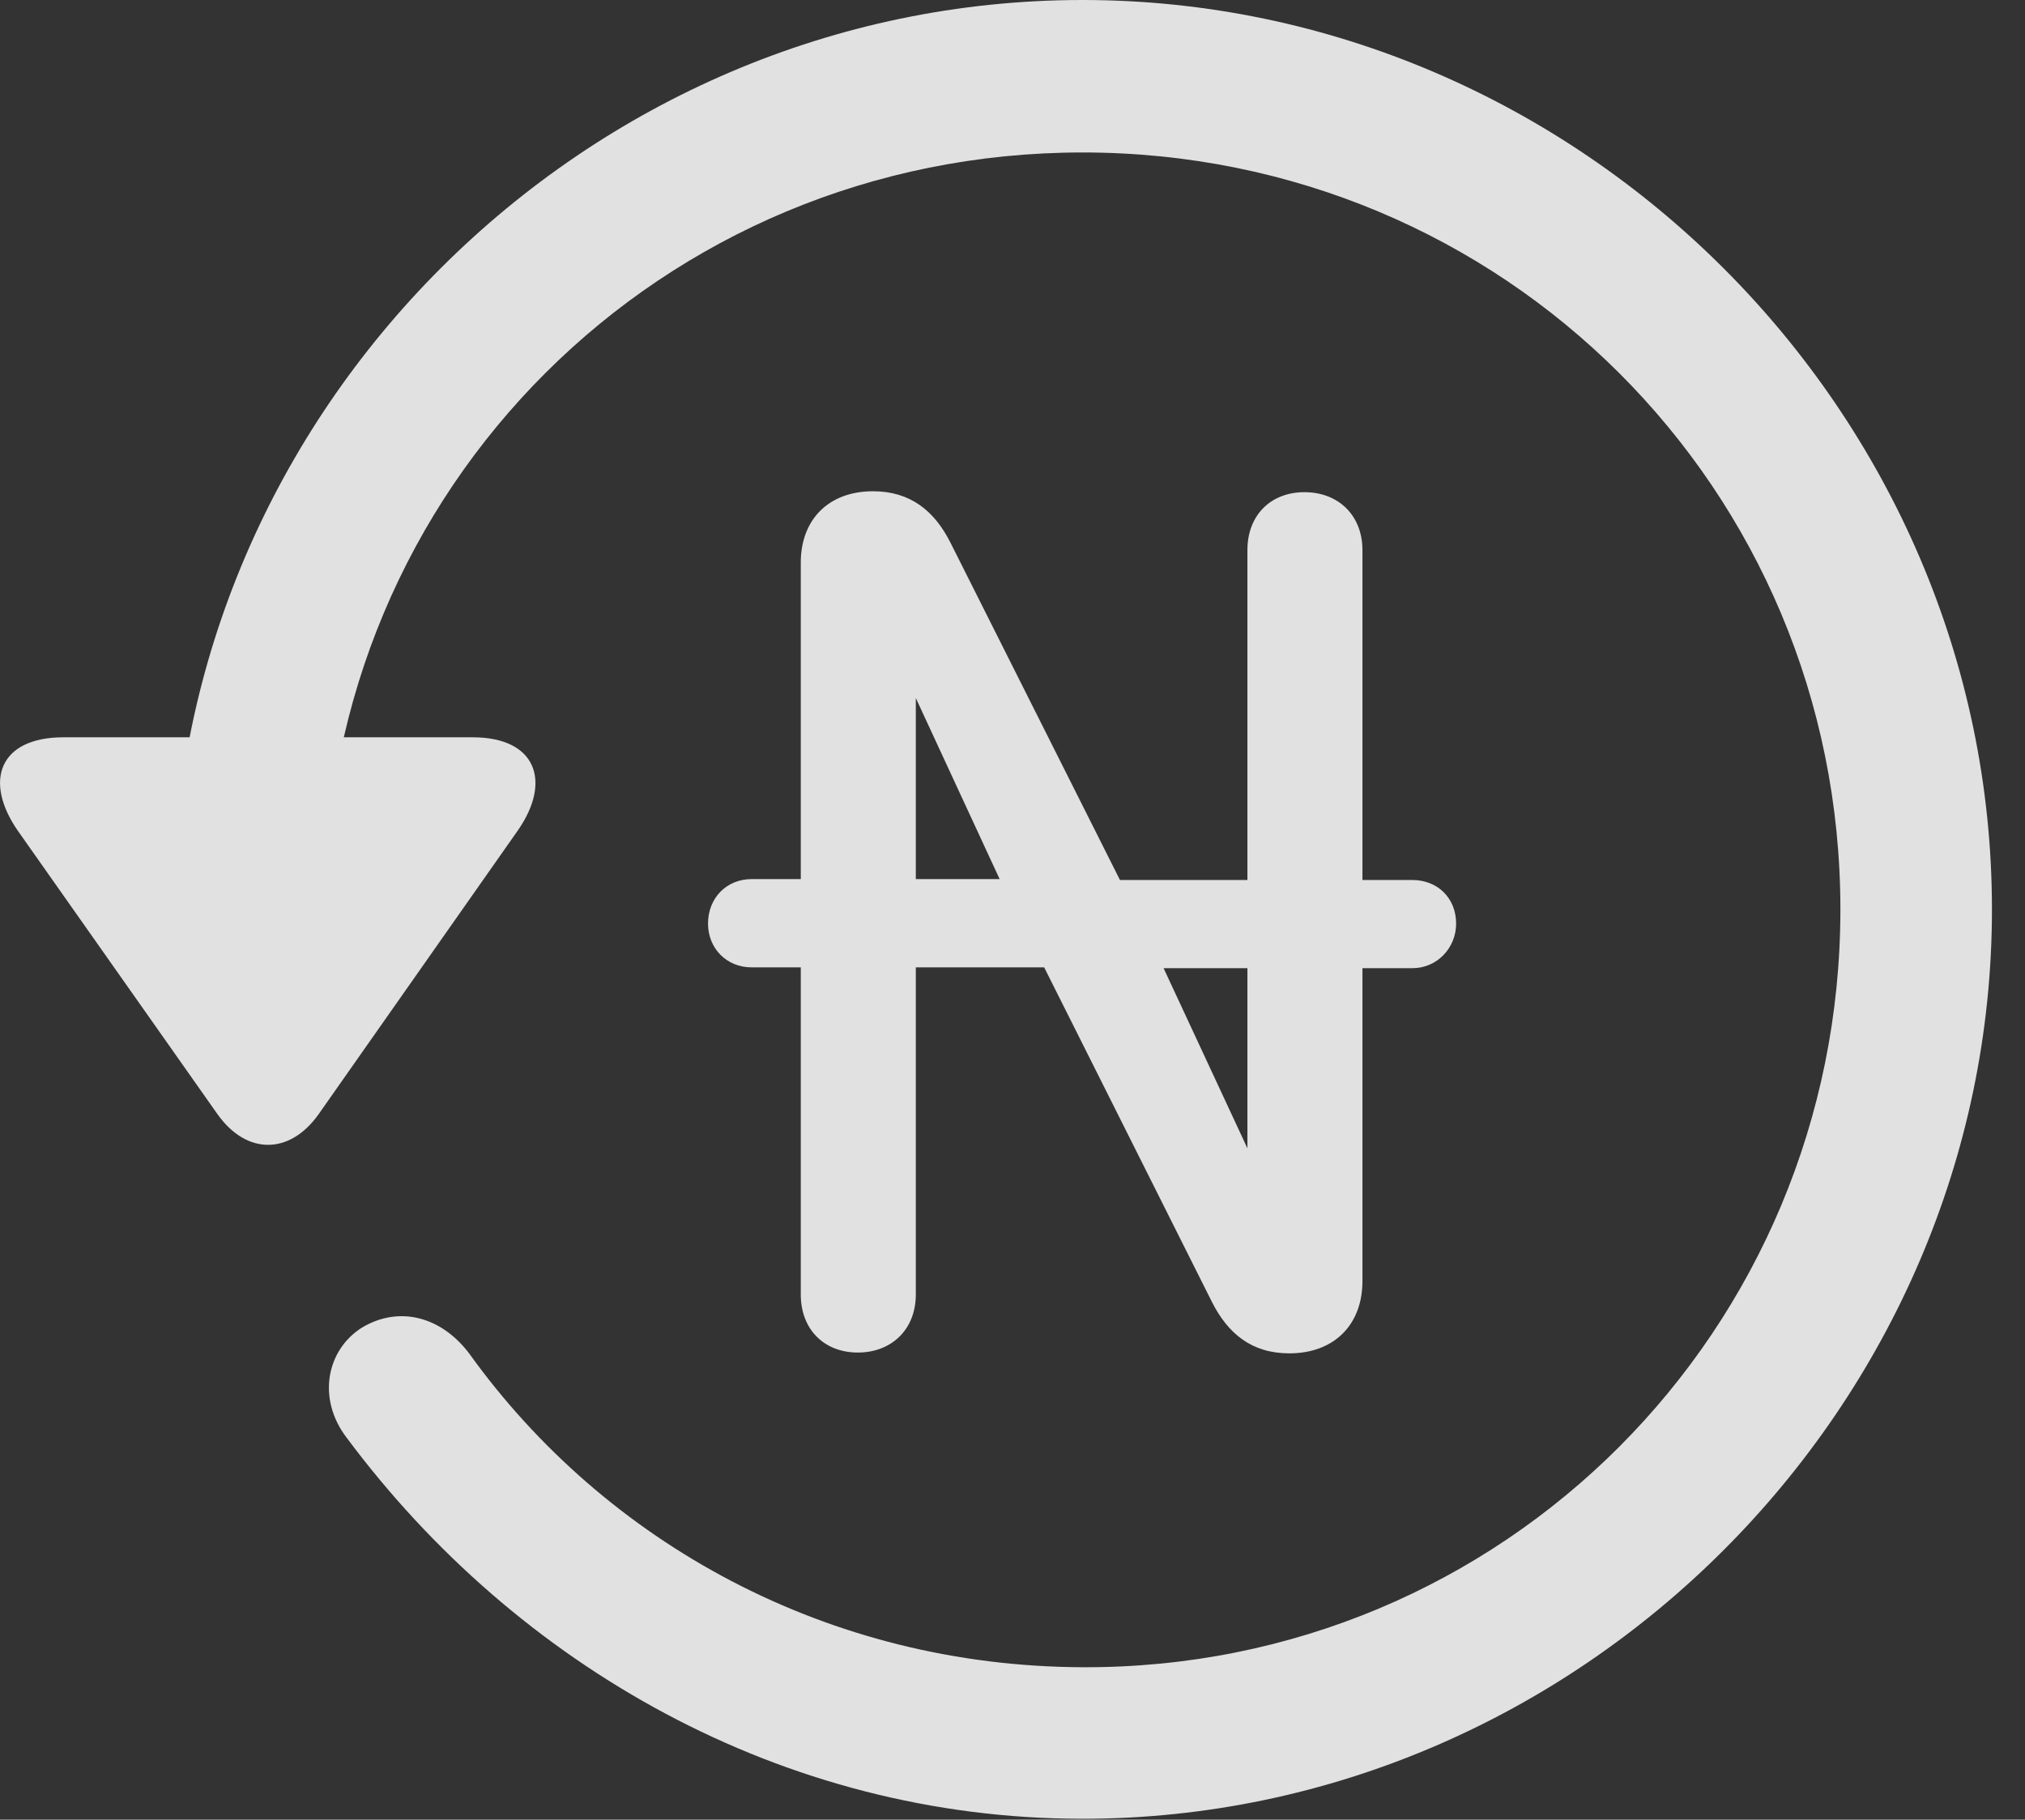 <?xml version="1.0" encoding="UTF-8"?>
<!--Generator: Apple Native CoreSVG 232.5-->
<!DOCTYPE svg
PUBLIC "-//W3C//DTD SVG 1.1//EN"
       "http://www.w3.org/Graphics/SVG/1.1/DTD/svg11.dtd">
<svg version="1.1" xmlns="http://www.w3.org/2000/svg" xmlns:xlink="http://www.w3.org/1999/xlink" width="22.18" height="19.932">
 <rect width="100%" height="100%" fill="#333333" stroke="none"/>
 <g>
  <rect height="19.932" opacity="0" width="22.18" x="0" y="0"/>
  <path d="M11.857 19.922C17.296 19.922 21.818 15.4 21.818 9.961C21.818 4.512 17.296 0 11.857 0C6.408 0 1.896 4.502 1.896 9.951L3.556 9.951C3.556 5.342 7.247 1.67 11.857 1.67C16.466 1.67 20.158 5.352 20.158 9.961C20.158 14.57 16.466 18.281 11.857 18.262C9.074 18.252 6.632 16.904 5.138 14.824C4.835 14.424 4.376 14.297 3.966 14.541C3.576 14.785 3.468 15.322 3.8 15.752C5.656 18.242 8.566 19.922 11.857 19.922ZM0.695 8.076C-0.008 8.076-0.184 8.555 0.197 9.102L2.384 12.207C2.706 12.656 3.175 12.646 3.488 12.207L5.675 9.092C6.046 8.555 5.87 8.076 5.177 8.076Z" fill="#ffffff" fill-opacity="0.85"/>
  <path d="M7.755 10.117C7.755 10.381 7.951 10.596 8.234 10.596L8.771 10.596L8.771 14.18C8.771 14.56 9.025 14.815 9.396 14.815C9.767 14.815 10.031 14.56 10.031 14.18L10.031 10.596L11.437 10.596L13.273 14.258C13.449 14.609 13.712 14.824 14.122 14.824C14.611 14.824 14.923 14.512 14.923 14.033L14.923 10.605L15.47 10.605C15.743 10.605 15.949 10.381 15.949 10.117C15.949 9.834 15.743 9.639 15.47 9.639L14.923 9.639L14.923 6.025C14.923 5.645 14.659 5.391 14.288 5.391C13.917 5.391 13.663 5.645 13.663 6.025L13.663 9.639L12.267 9.639L10.412 5.947C10.236 5.596 9.972 5.381 9.562 5.381C9.074 5.381 8.771 5.693 8.771 6.162L8.771 9.629L8.234 9.629C7.96 9.629 7.755 9.834 7.755 10.117ZM10.031 9.629L10.031 7.646L10.949 9.629ZM12.745 10.605L13.663 10.605L13.663 12.578Z" fill="#ffffff" fill-opacity="0.85"/>
 </g>
</svg>

